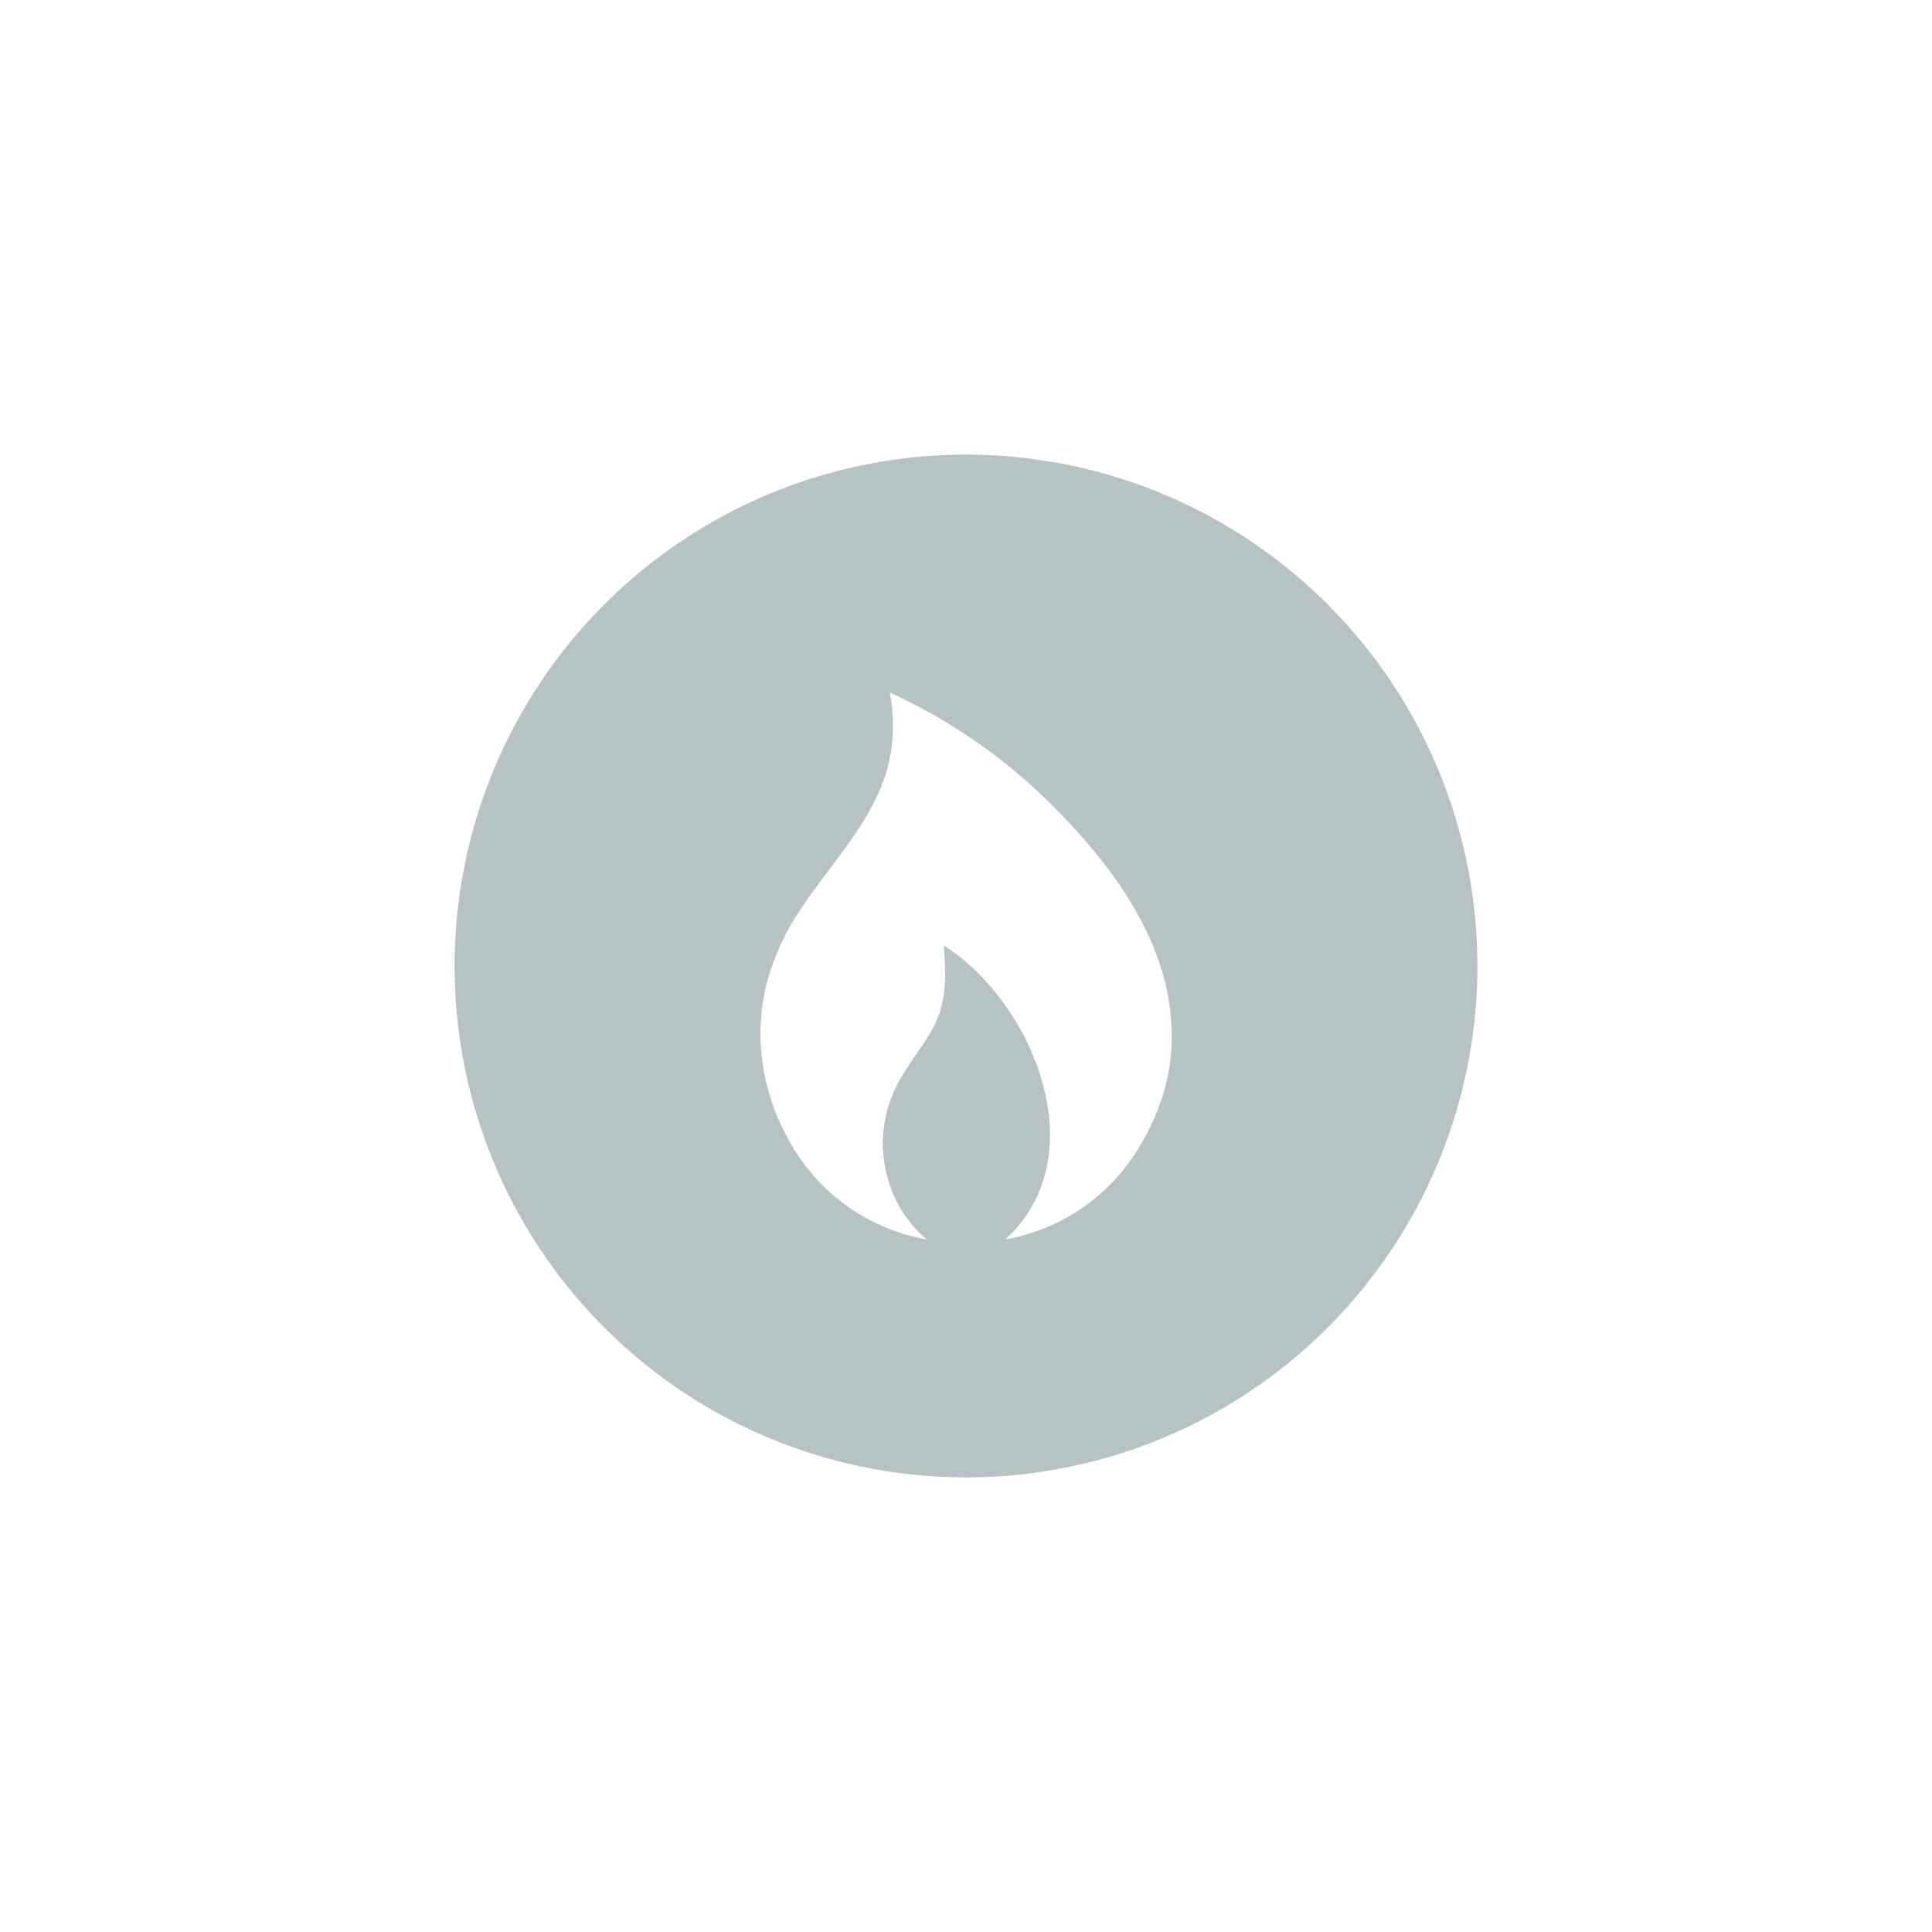 <svg width="68" height="68" viewBox="0 0 68 68" fill="none" xmlns="http://www.w3.org/2000/svg">
<g filter="url(#filter0_d_13635_7846)">
<rect x="12" y="12" width="44" height="44" rx="22" fill="white" shape-rendering="crispEdges"/>
<circle cx="34" cy="34" r="18" fill="#B5C3C4"/>
<path d="M36.332 27.674C38.891 30.054 41.442 33.195 41.232 36.909C41.153 38.226 40.676 39.486 39.963 40.588C38.922 42.194 37.264 43.292 35.382 43.625C38.51 40.781 36.489 35.597 33.523 33.484L33.217 33.274C33.309 34.377 33.335 35.356 32.762 36.323C32.302 37.094 31.699 37.776 31.379 38.62C30.693 40.352 31.182 42.422 32.617 43.625C30.736 43.292 29.074 42.194 28.037 40.589C26.715 38.541 26.361 36.004 27.28 33.716C28.247 31.104 30.894 29.306 31.357 26.479C31.467 25.779 31.454 25.067 31.314 24.375C33.147 25.211 34.84 26.322 36.332 27.674Z" fill="white"/>
</g>
<defs>
<filter id="filter0_d_13635_7846" x="0" y="0" width="68" height="68" filterUnits="userSpaceOnUse" color-interpolation-filters="sRGB">
<feFlood flood-opacity="0" result="BackgroundImageFix"/>
<feColorMatrix in="SourceAlpha" type="matrix" values="0 0 0 0 0 0 0 0 0 0 0 0 0 0 0 0 0 0 127 0" result="hardAlpha"/>
<feOffset/>
<feGaussianBlur stdDeviation="6"/>
<feComposite in2="hardAlpha" operator="out"/>
<feColorMatrix type="matrix" values="0 0 0 0 0 0 0 0 0 0 0 0 0 0 0 0 0 0 0.08 0"/>
<feBlend mode="normal" in2="BackgroundImageFix" result="effect1_dropShadow_13635_7846"/>
<feBlend mode="normal" in="SourceGraphic" in2="effect1_dropShadow_13635_7846" result="shape"/>
</filter>
</defs>
</svg>
